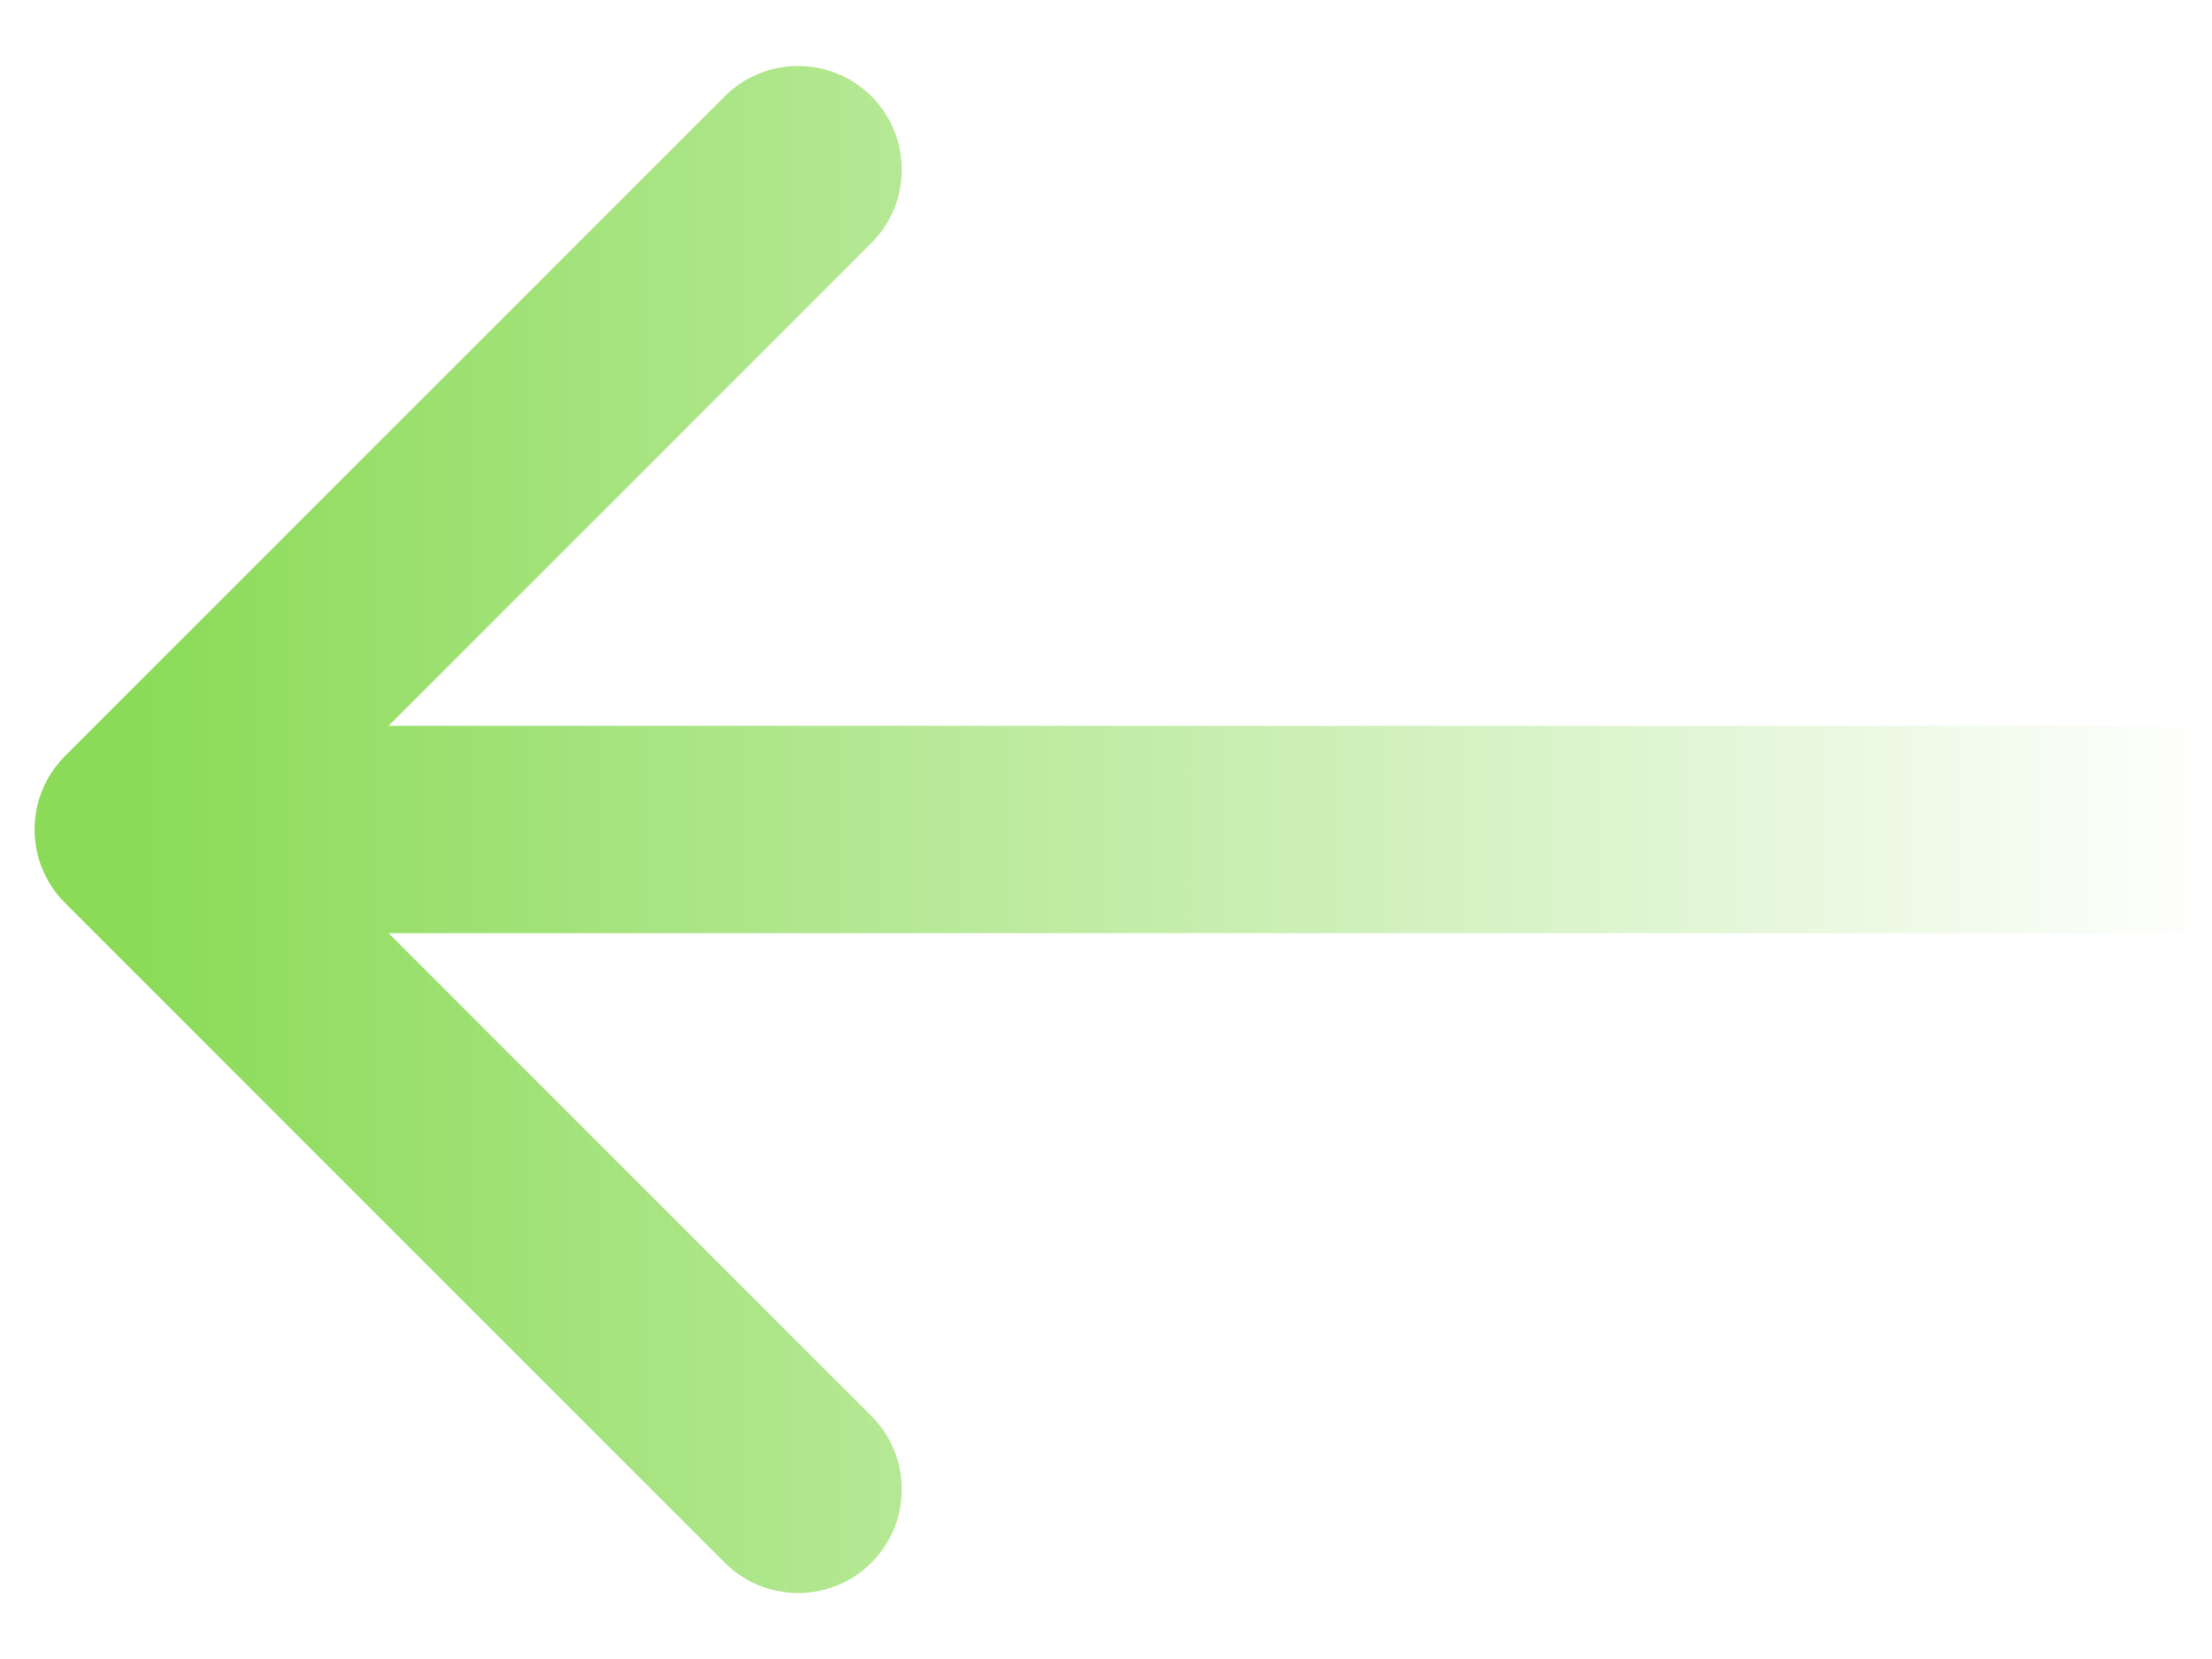 <svg width="32" height="24" viewBox="0 0 32 24" fill="none" xmlns="http://www.w3.org/2000/svg">
<path d="M0.939 13.061C0.354 12.475 0.354 11.525 0.939 10.939L10.485 1.393C11.071 0.808 12.021 0.808 12.607 1.393C13.192 1.979 13.192 2.929 12.607 3.515L4.121 12L12.607 20.485C13.192 21.071 13.192 22.021 12.607 22.607C12.021 23.192 11.071 23.192 10.485 22.607L0.939 13.061ZM32 13.5L2 13.5L2 10.5L32 10.5L32 13.5Z" fill="url(#paint0_linear)"/>
<defs>
<linearGradient id="paint0_linear" x1="2" y1="12" x2="32" y2="12" gradientUnits="userSpaceOnUse">
<stop stop-color="#8BDB58"/>
<stop offset="1" stop-color="#8BDB58" stop-opacity="0"/>
</linearGradient>
</defs>
</svg>
